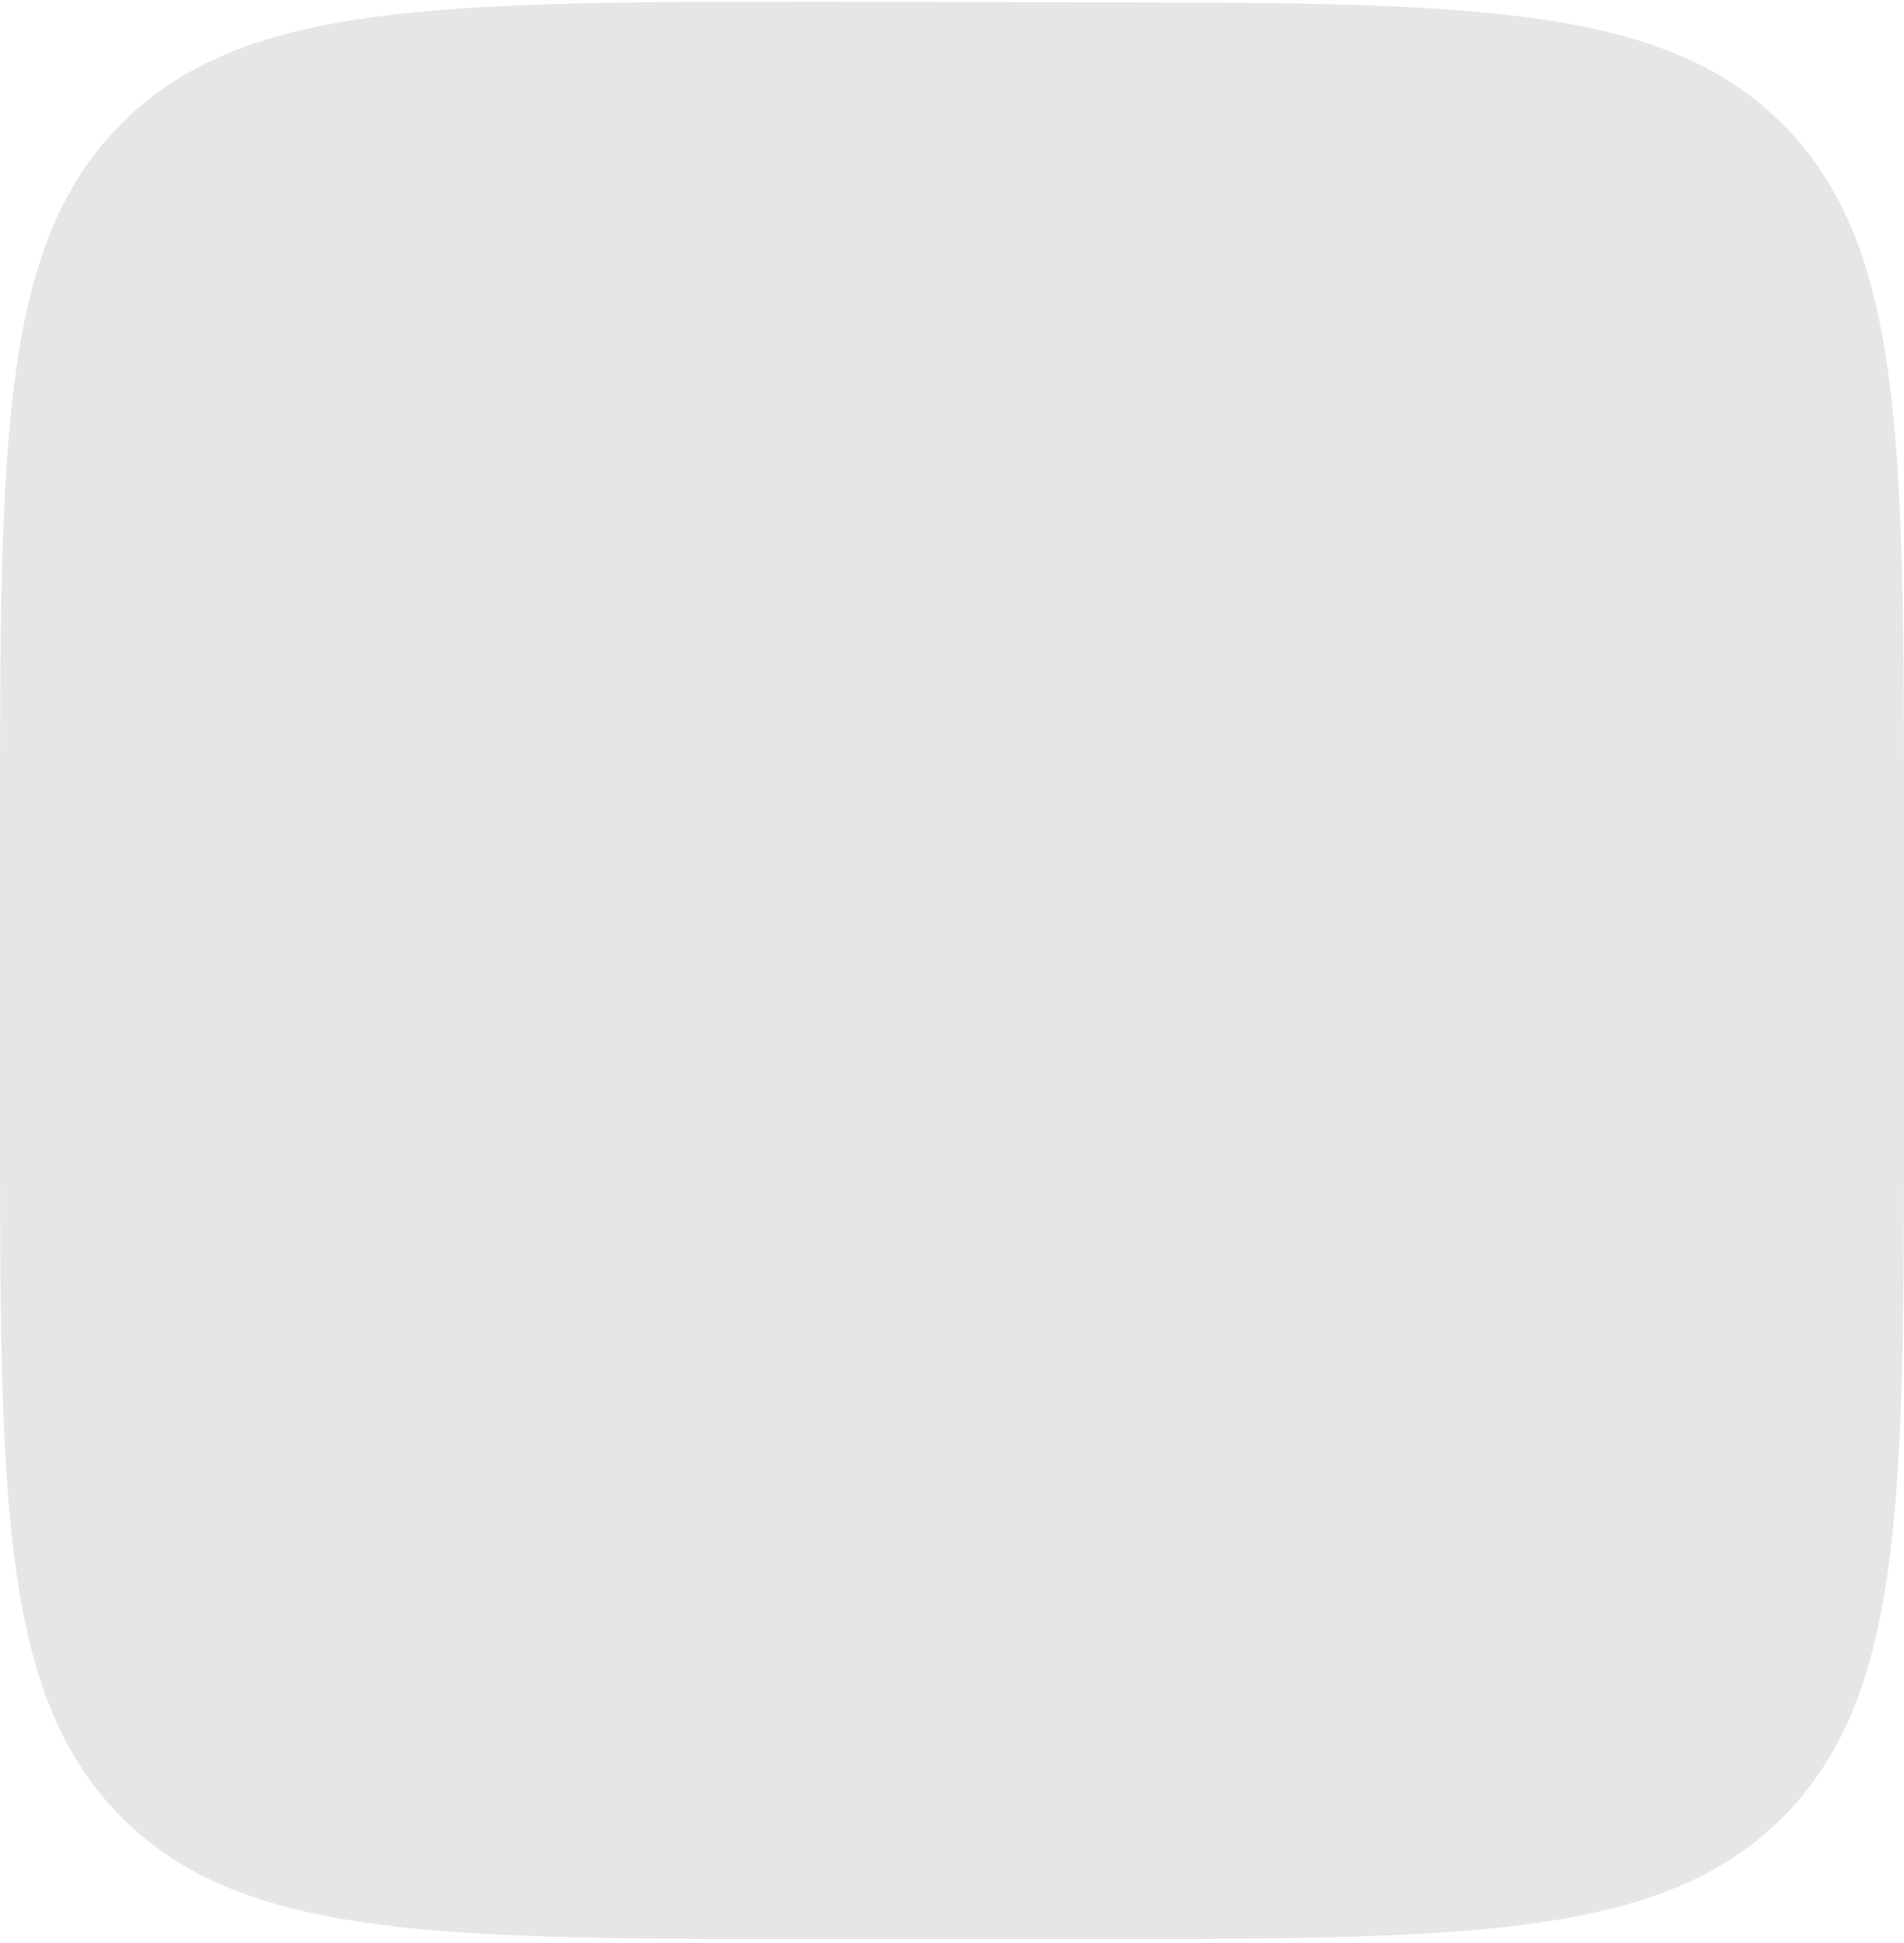 <svg width="351" height="358" viewBox="0 0 351 358" fill="none" xmlns="http://www.w3.org/2000/svg">
<path d="M197.935 0.44C270.079 0.44 306.173 0.44 328.587 22.841C351 45.242 351 81.316 351 153.335V204.329C351 276.434 351 312.509 328.587 334.91C306.173 357.311 270.079 357.311 197.935 357.311H153.108C80.921 357.311 44.87 357.311 22.456 334.91C0.043 312.509 0 276.434 0 204.329V153.335C0 81.187 6.15406e-06 45.113 22.456 22.712C44.913 0.311 80.921 0.311 153.108 0.311L197.935 0.44Z" fill="black" fill-opacity="0.1"/>
</svg>
